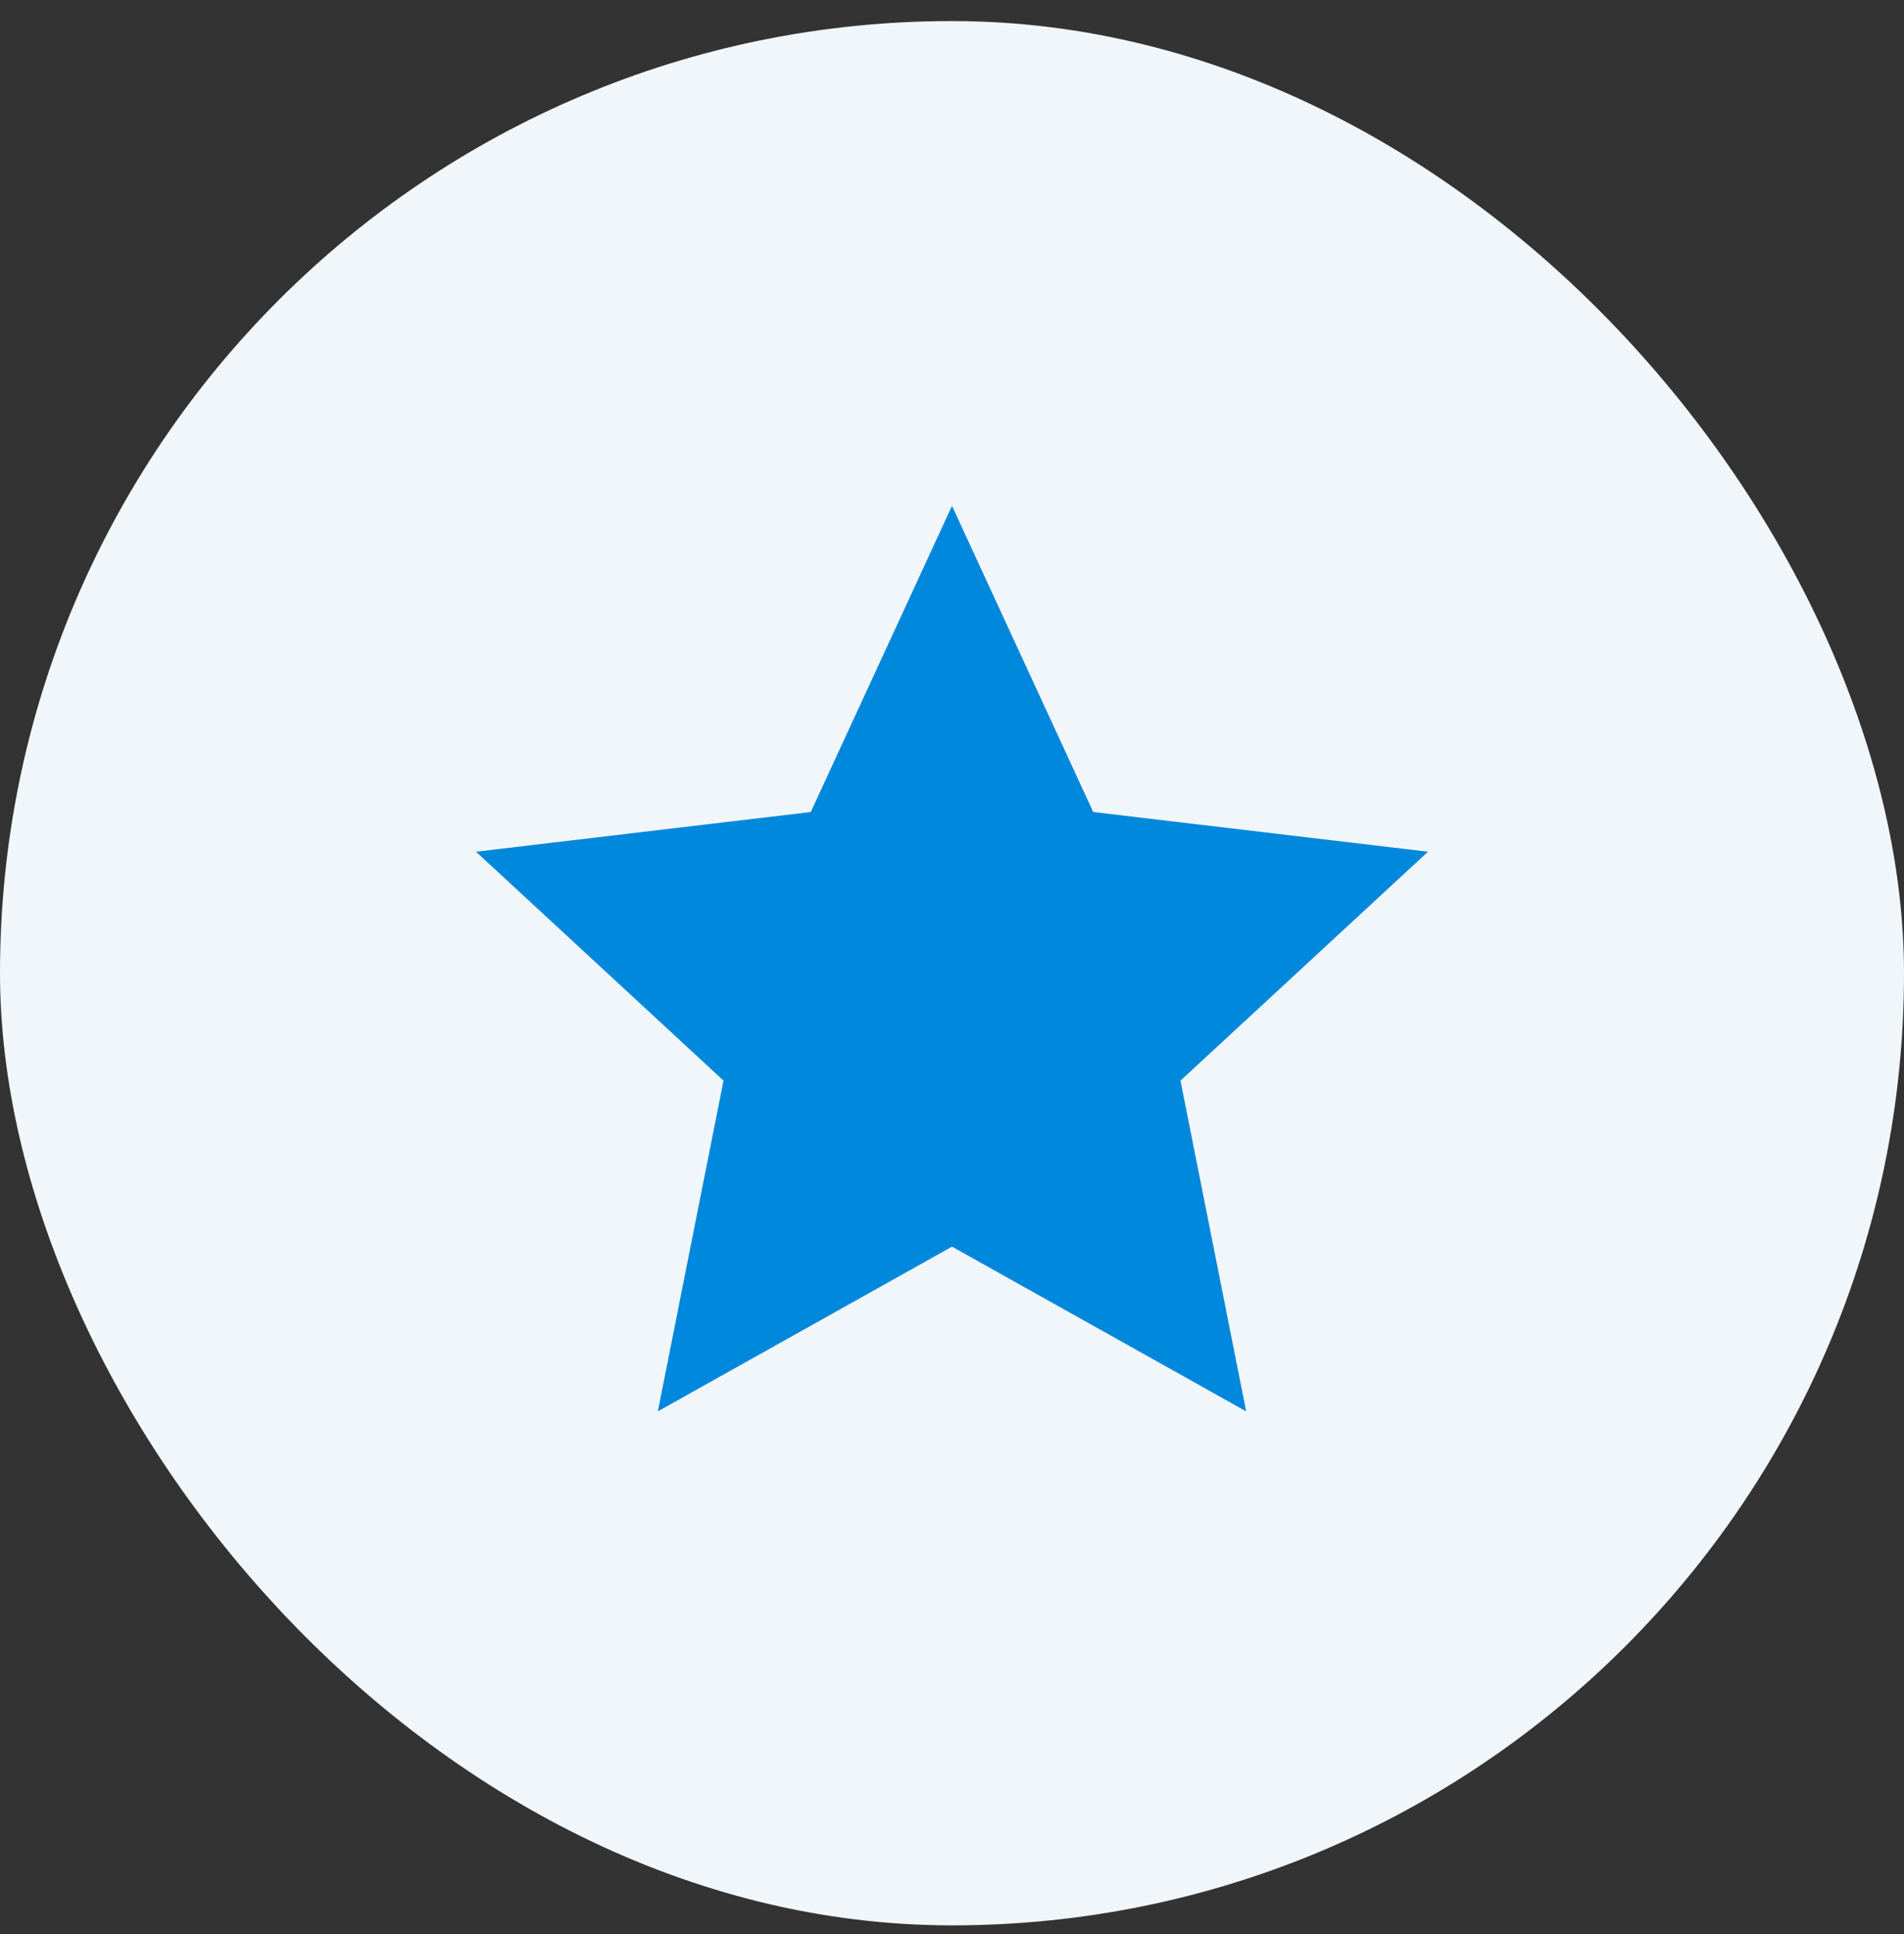 <svg width="64" height="65" viewBox="0 0 64 65" fill="none" xmlns="http://www.w3.org/2000/svg">
<rect x="0" y="0" width="64" height="65" fill="#333333" stroke="none"/>
<rect y="0.708" width="64" height="64" rx="32" fill="#F1F6FA"/>
<path d="M32 41.898L22.112 47.433L24.32 36.318L16 28.625L27.253 27.29L32 17L36.747 27.29L48 28.625L39.68 36.318L41.888 47.433L32 41.898Z" fill="#0088DC"/>
</svg>
